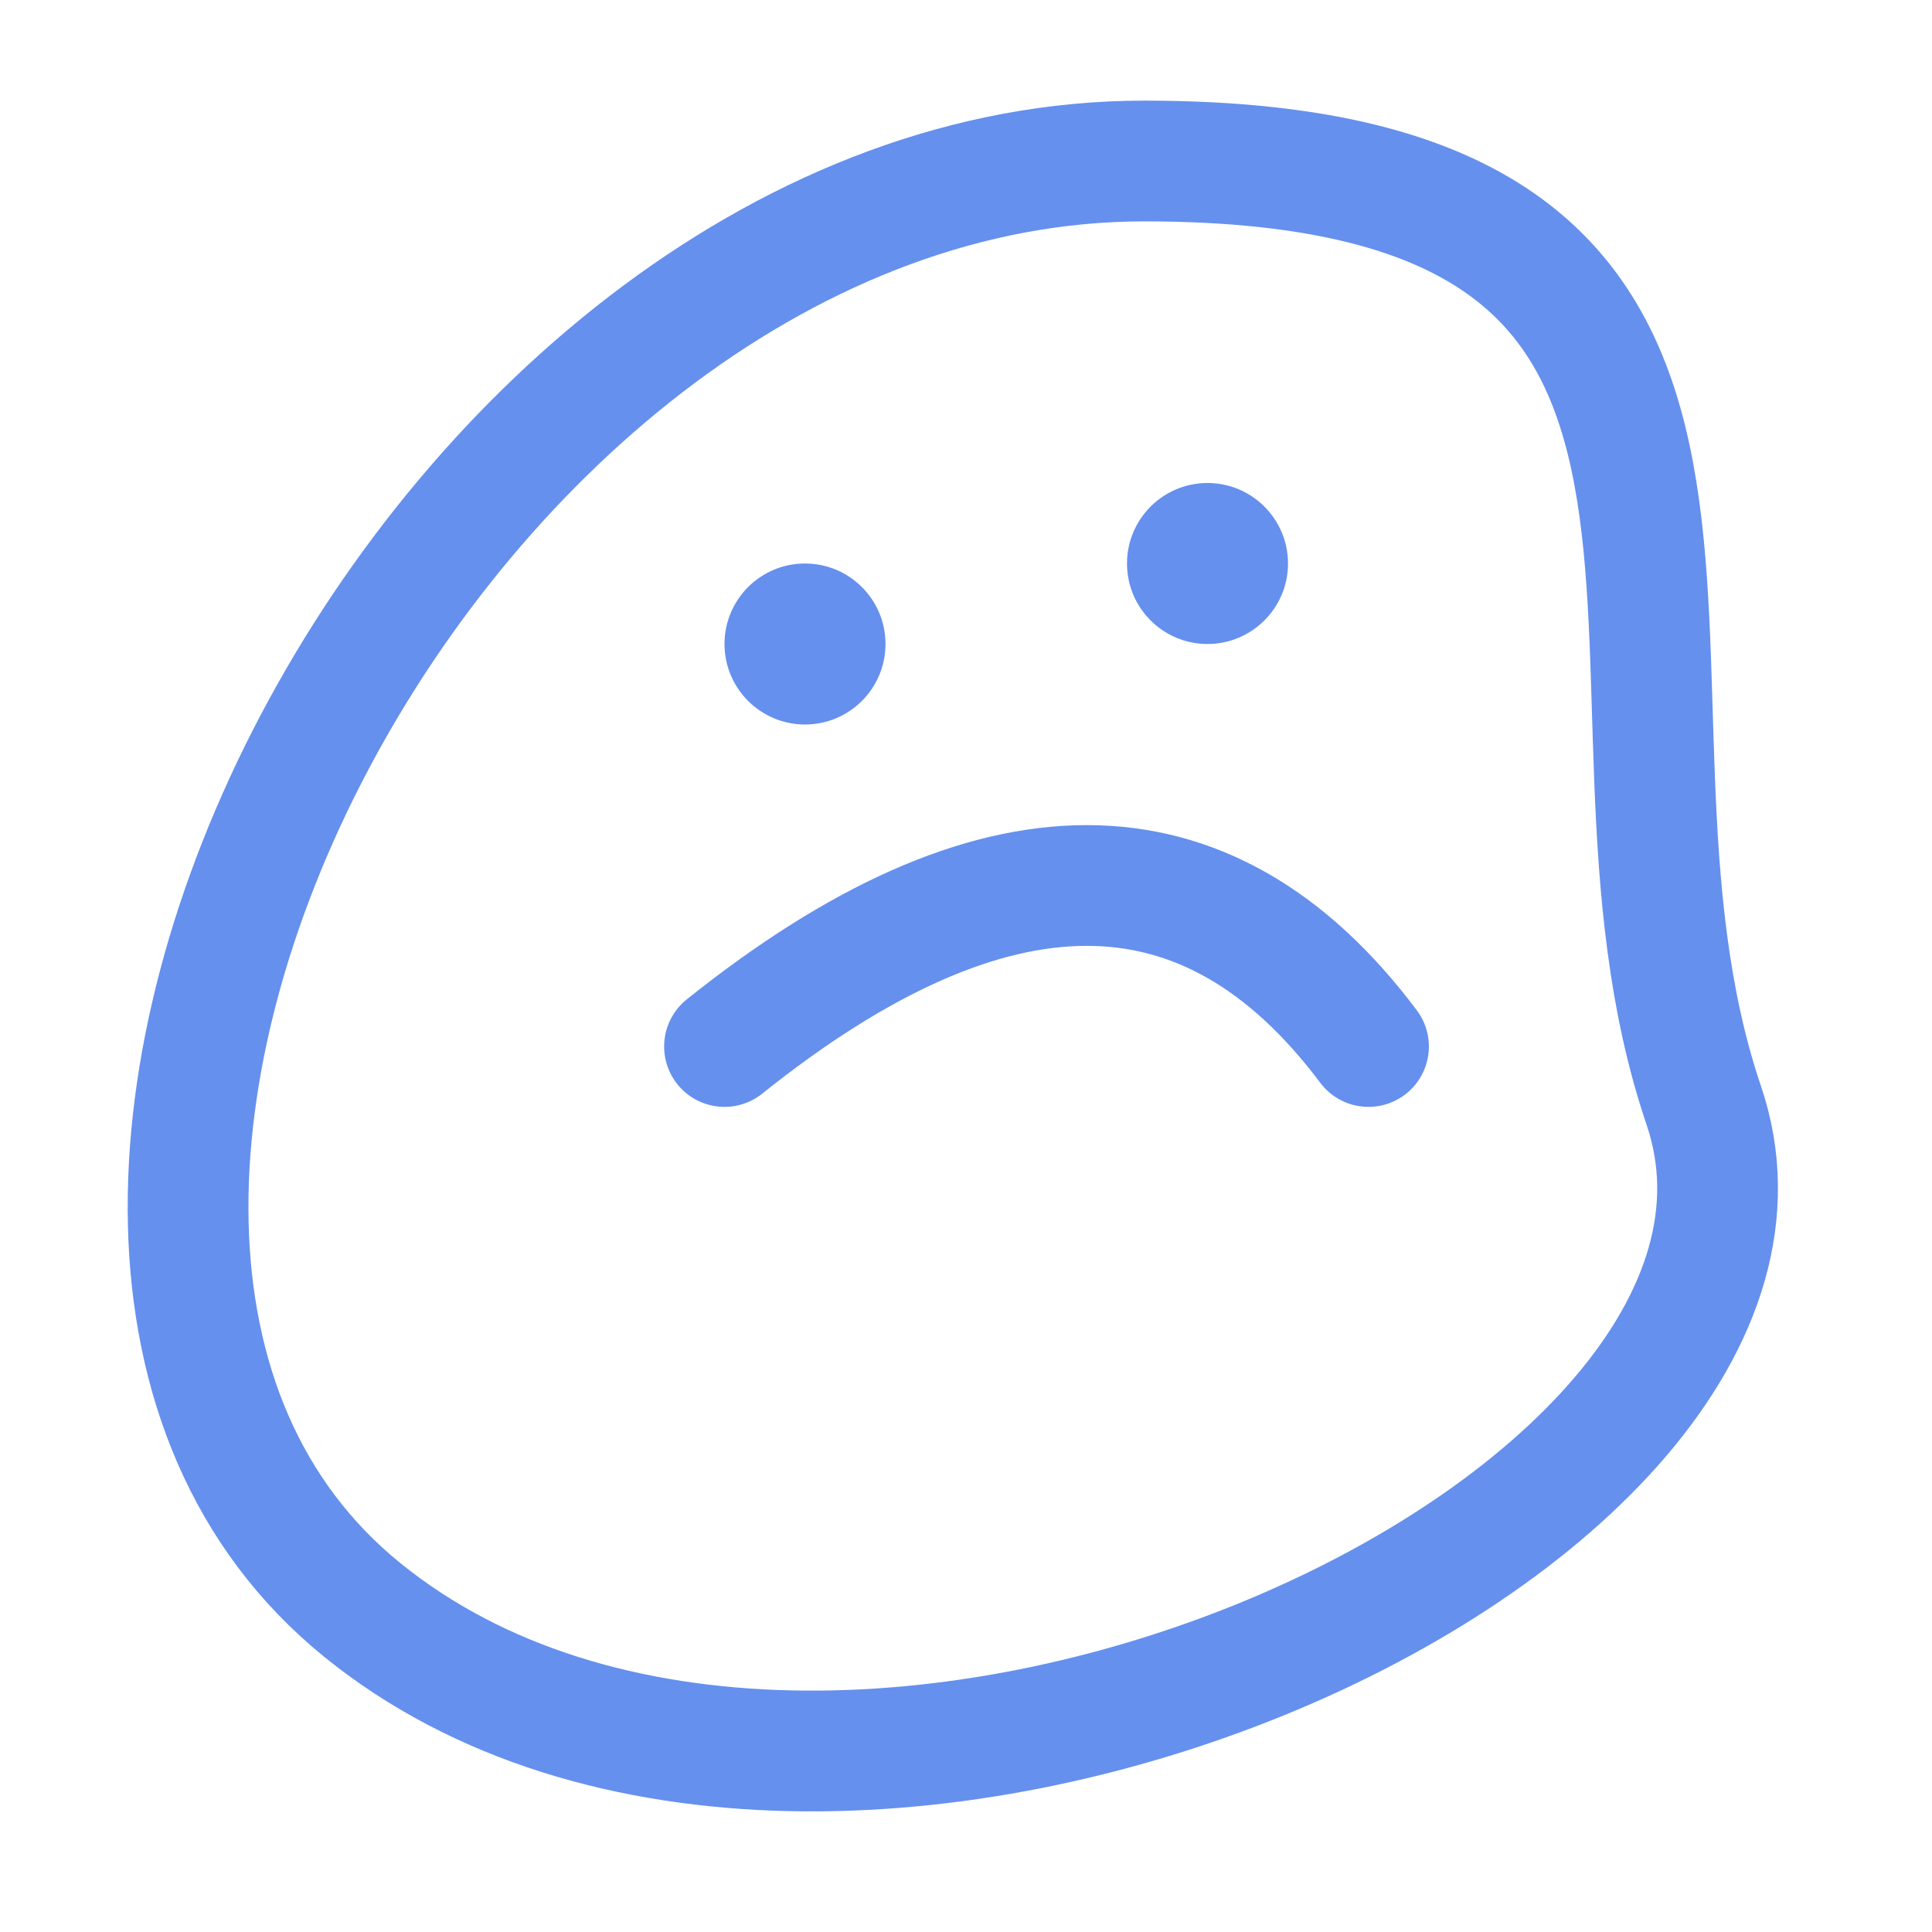 <svg xmlns="http://www.w3.org/2000/svg" width="24" height="24" viewBox="0 0 24 24">
  <g fill="none" fill-rule="evenodd">
    <path stroke="#6590ED" stroke-linecap="round" stroke-linejoin="round" stroke-width="1.5" d="M4.501 20C-1.308 15.29 5.472 2 14.212 2 22.952 2 19.378 8.464 21.165 13.732 22.952 19 10.31 24.71 4.501 20zM9 13C12.333 10.333 15 10.333 17 13"/>
    <path fill="#6590ED" fill-rule="nonzero" d="M15 6C15.552 6 16 6.448 16 7 16 7.552 15.552 8 15 8 14.448 8 14 7.552 14 7 14 6.448 14.448 6 15 6zM10 7C10.552 7 11 7.448 11 8 11 8.552 10.552 9 10 9 9.448 9 9 8.552 9 8 9 7.448 9.448 7 10 7z"/>
  </g>
</svg>
